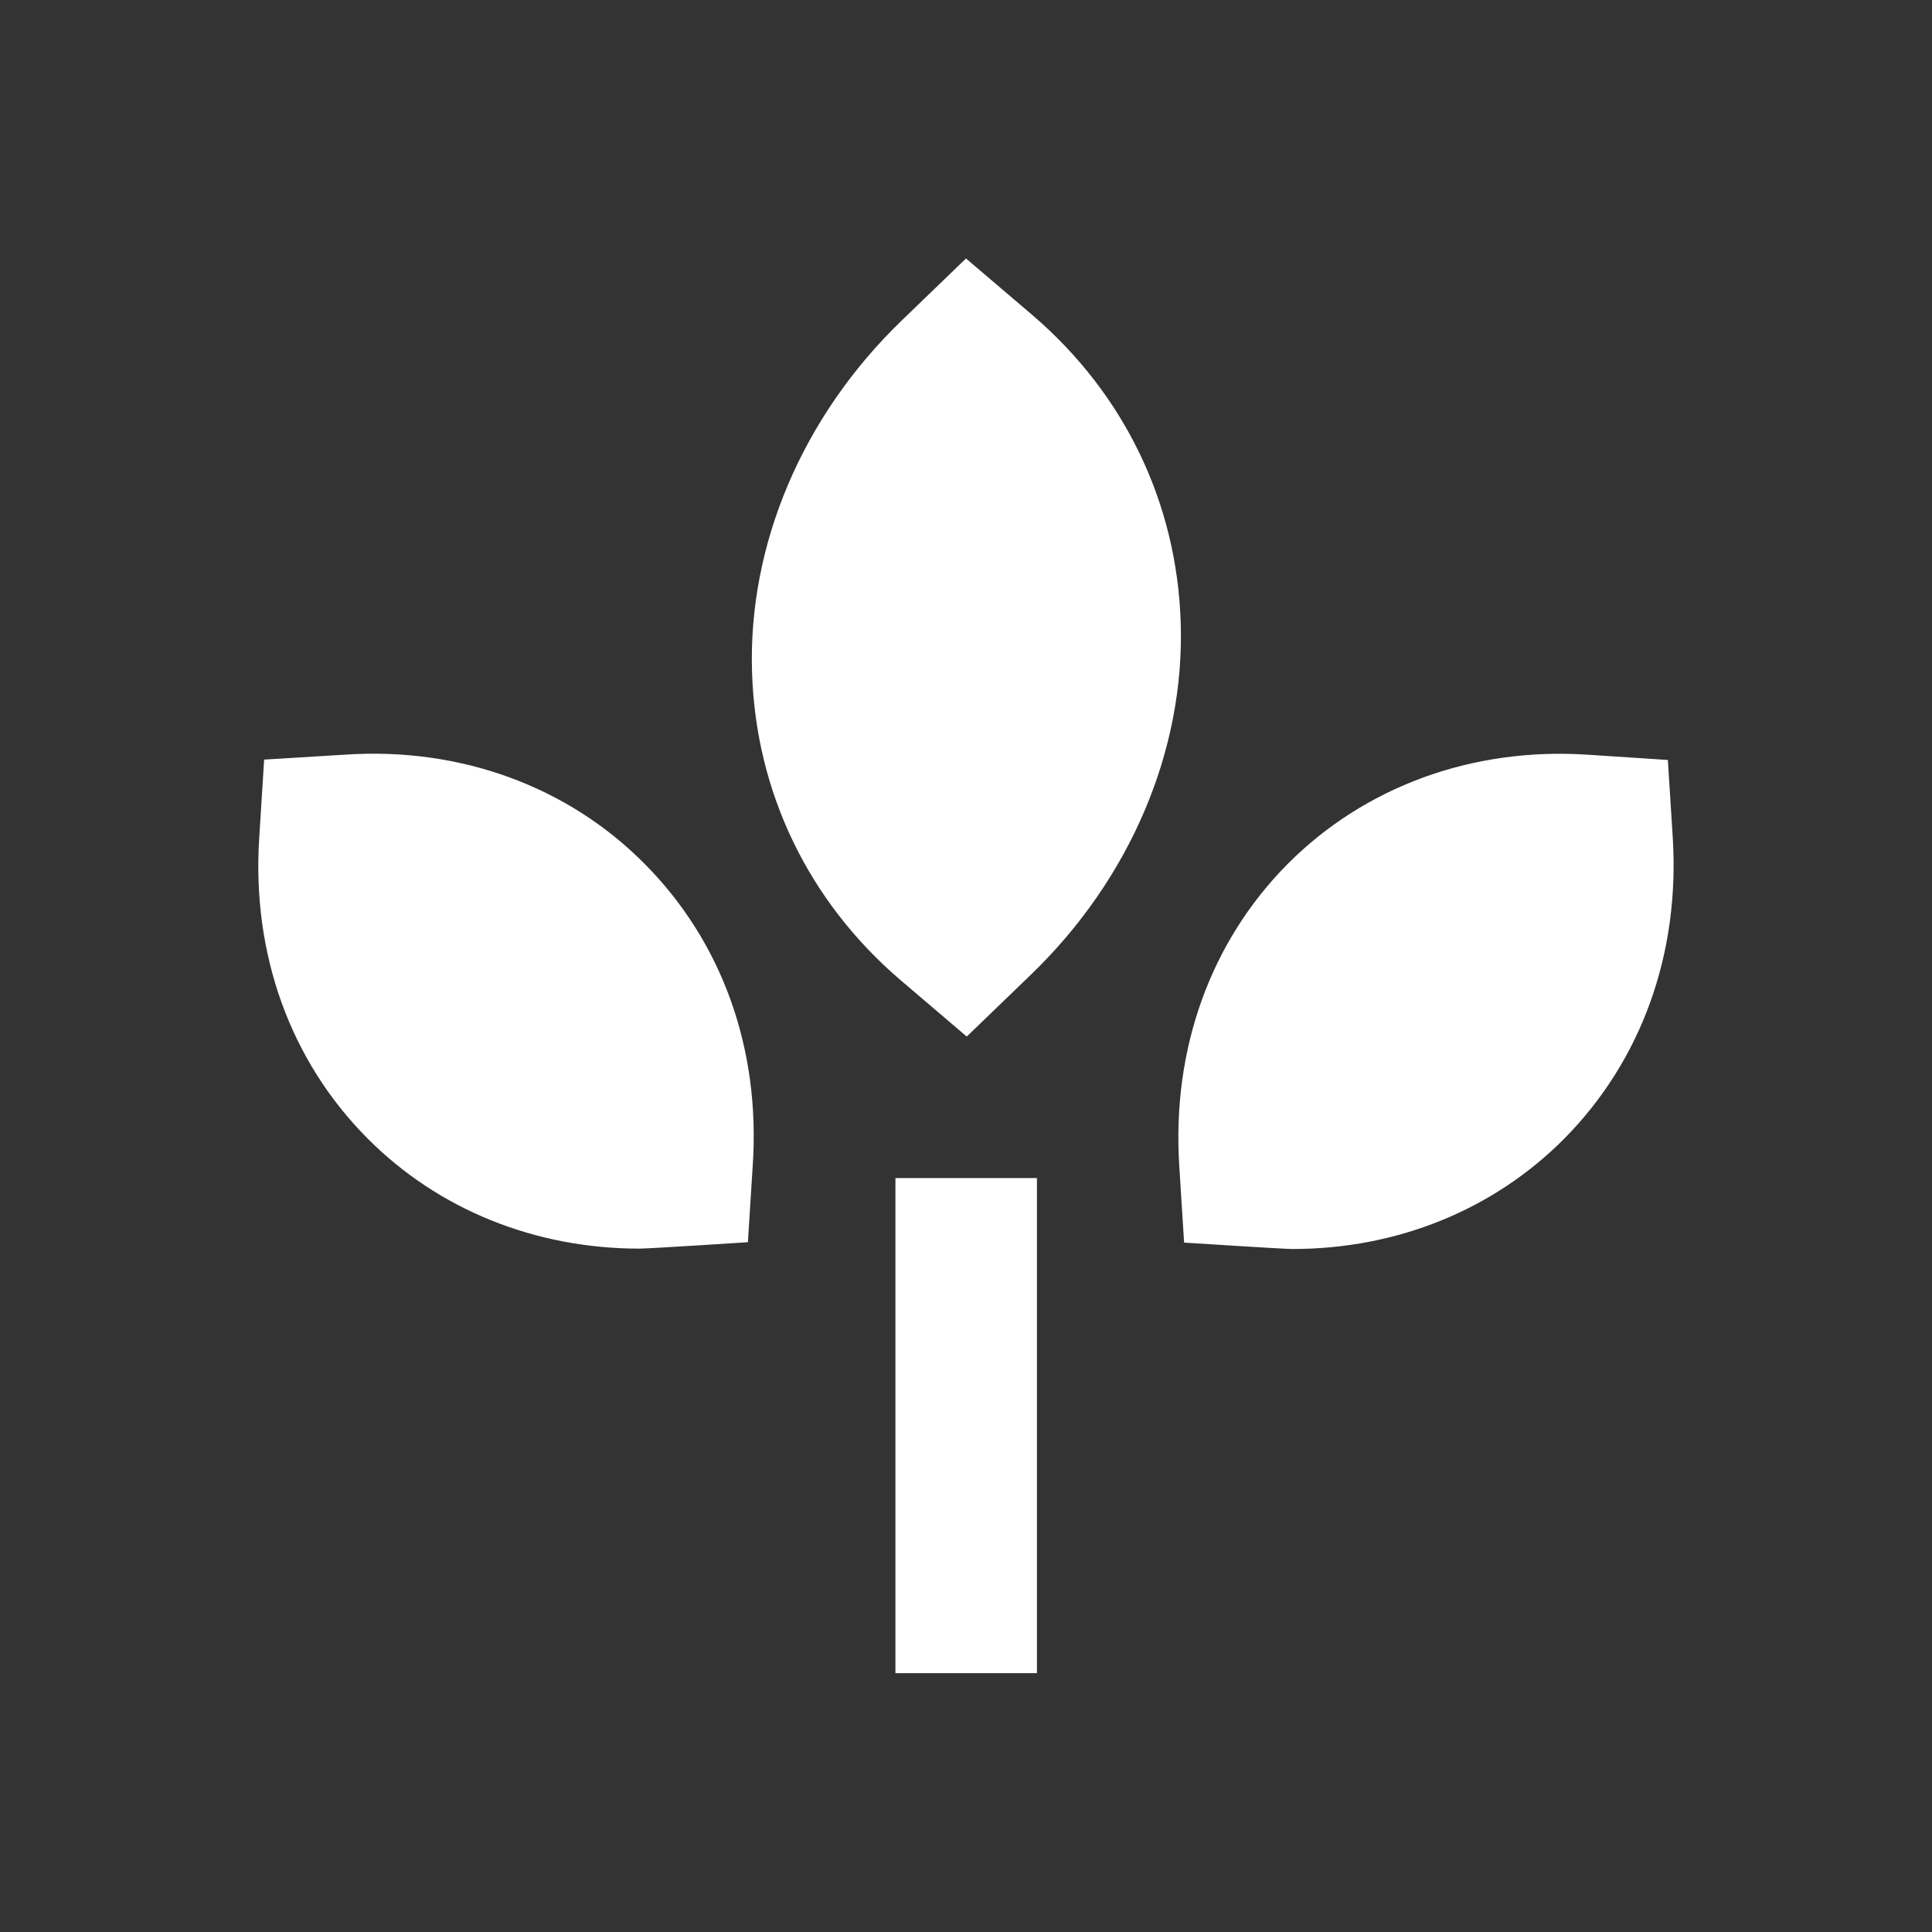 <?xml version="1.0" standalone="no"?>
<!DOCTYPE svg PUBLIC "-//W3C//DTD SVG 1.1//EN" "http://www.w3.org/Graphics/SVG/1.1/DTD/svg11.dtd">
<svg t="1557504712102" class="icon" style="" viewBox="0 0 1024 1024" version="1.1" xmlns="http://www.w3.org/2000/svg" p-id="2669" xmlns:xlink="http://www.w3.org/1999/xlink" width="200" height="200"><rect x="0" y="0" width="1024" height="1024" fill="#333333" stroke="none"/><defs><style type="text/css"></style></defs><path d="M474.6 624.4h75v262.4h-75zM512.4 549.4l34.2-33c52.4-50.6 81.4-118.6 79.2-186.4-2-63.4-29.8-121.2-78.6-163l-35.2-30L477.8 170c-52.4 50.6-81.4 118.6-79.2 186.4 2 63.4 29.8 121.2 78.6 163l35.2 30zM182.6 400L140 402.6 137.4 444c-4 61.6 16.4 118.2 57.4 159.4 37.4 37.6 88.6 58.4 144.2 58.4 5 0 57.4-3.4 57.4-3.4l2.6-41.2c4-61.6-16.4-118.2-57.4-159.4-40.6-41-97.8-62-159-57.8zM886.6 444l-2.6-41.2-42.6-2.8c-61.2-4-118.2 17-159 58-40.8 41.2-61.2 97.8-57.4 159.4l2.6 41.2s52.6 3.4 57.4 3.4c55.6 0 106.6-20.8 144-58.4 41-41.4 61.4-98 57.6-159.6z" p-id="2670" fill="#ffffff"></path></svg>